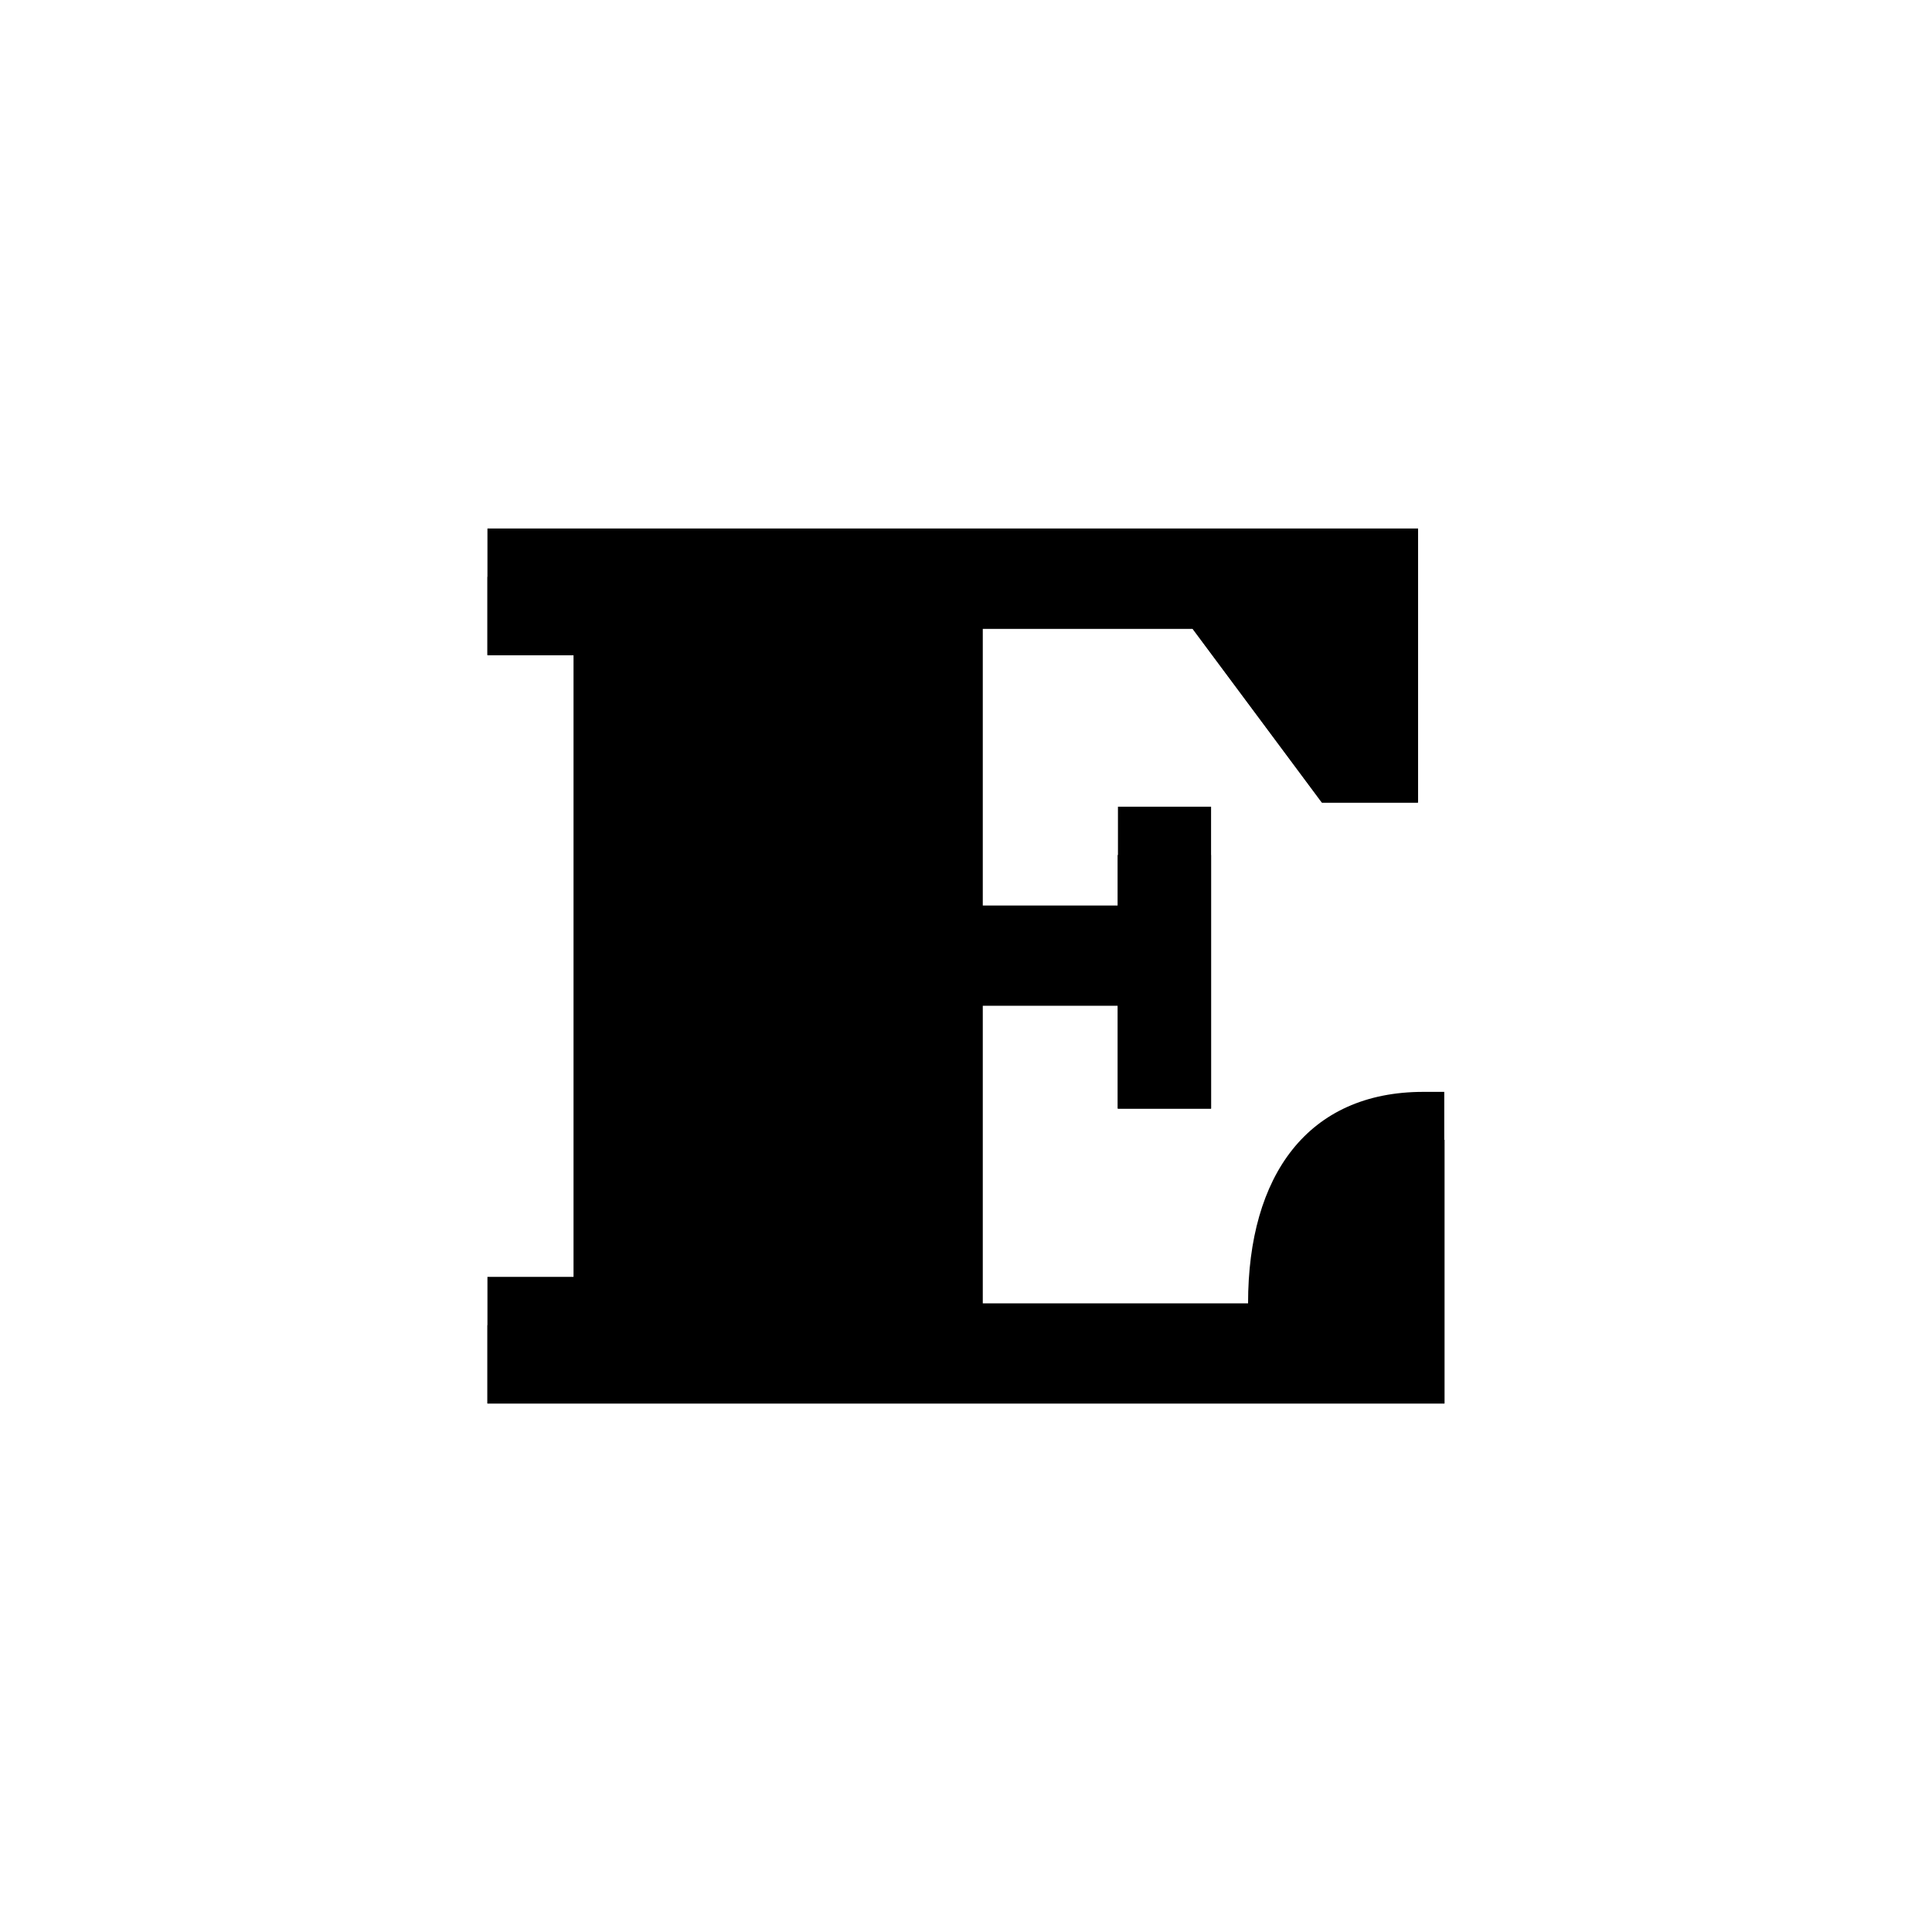 <svg viewBox="0 0 200 200">
  <path class="eBottom" d="M146.8,54.71V83.08h-9.94l-13.39-18H101.73V93.74h14V83.51h9.64v31.25H115.7V104.1h-14v30.82h27.5c0-13.25,6.19-21.89,18.15-21.89h2.16v32.26H50.46V132.18h8.93V67.82H50.46V54.71Z"/>
  <path class="eFace" d="M129.23,139.92h-27.5V104.1h14v10.66h9.64V88.51H115.7V98.74h-14V65.08h21.74l13.39,18h9.94V59.71H50.46v8.11h8.93v69.36H50.46v8.11h99.08V118h-2.16C135.42,118,129.23,126.67,129.23,139.92Z"/>
</svg>
